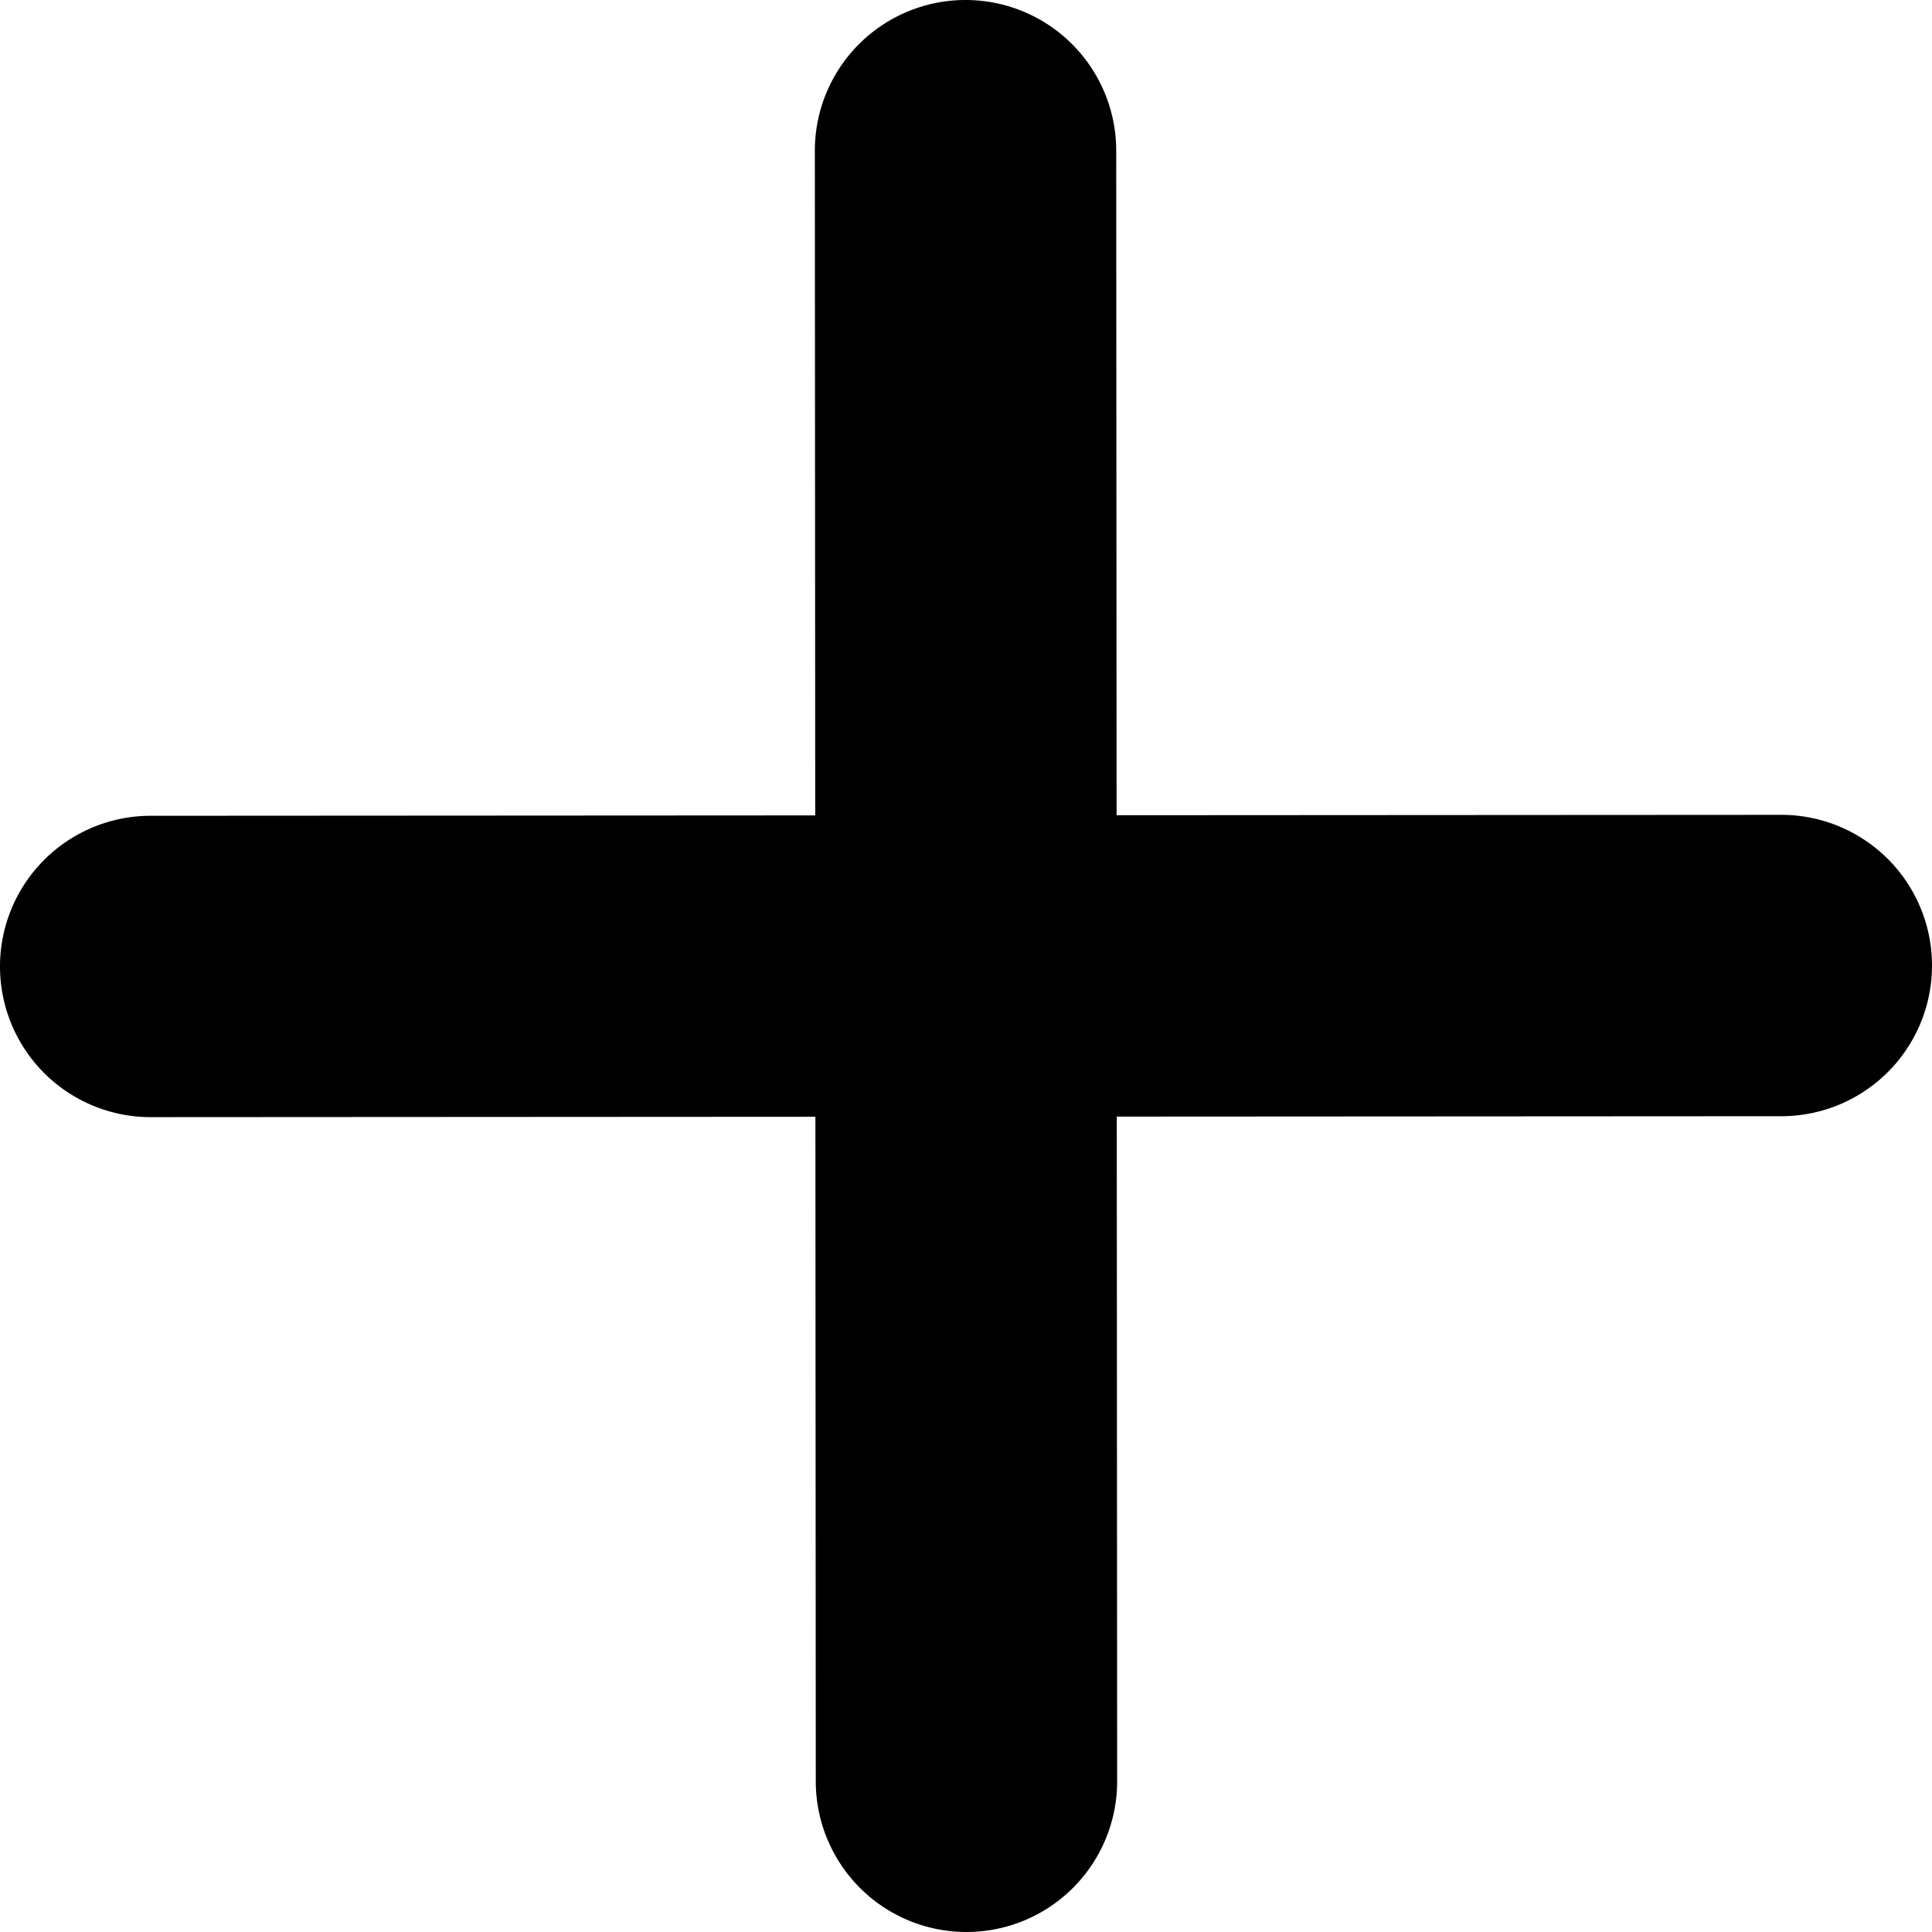 <svg width="1700.788" height="1700.787" viewBox="0 0 1275.591 1275.591" xmlns="http://www.w3.org/2000/svg"><path style="color:#000;fill:#000;stroke:none;stroke-width:1.01;stroke-linecap:round;stroke-linejoin:round;-inkscape-stroke:none;paint-order:stroke fill markers" d="M637.43 0a99.488 99.488 0 0 0-99.432 99.545l.252 438.819-438.82.253A99.488 99.488 0 0 0 0 638.16a99.488 99.488 0 0 0 99.545 99.43l438.817-.252.252 438.82a99.488 99.488 0 0 0 99.545 99.431 99.488 99.488 0 0 0 99.432-99.544l-.252-438.819 438.82-.253a99.488 99.488 0 0 0 99.432-99.543 99.488 99.488 0 0 0-99.545-99.433l-438.82.253-.252-438.822A99.488 99.488 0 0 0 637.429 0Z"/></svg>